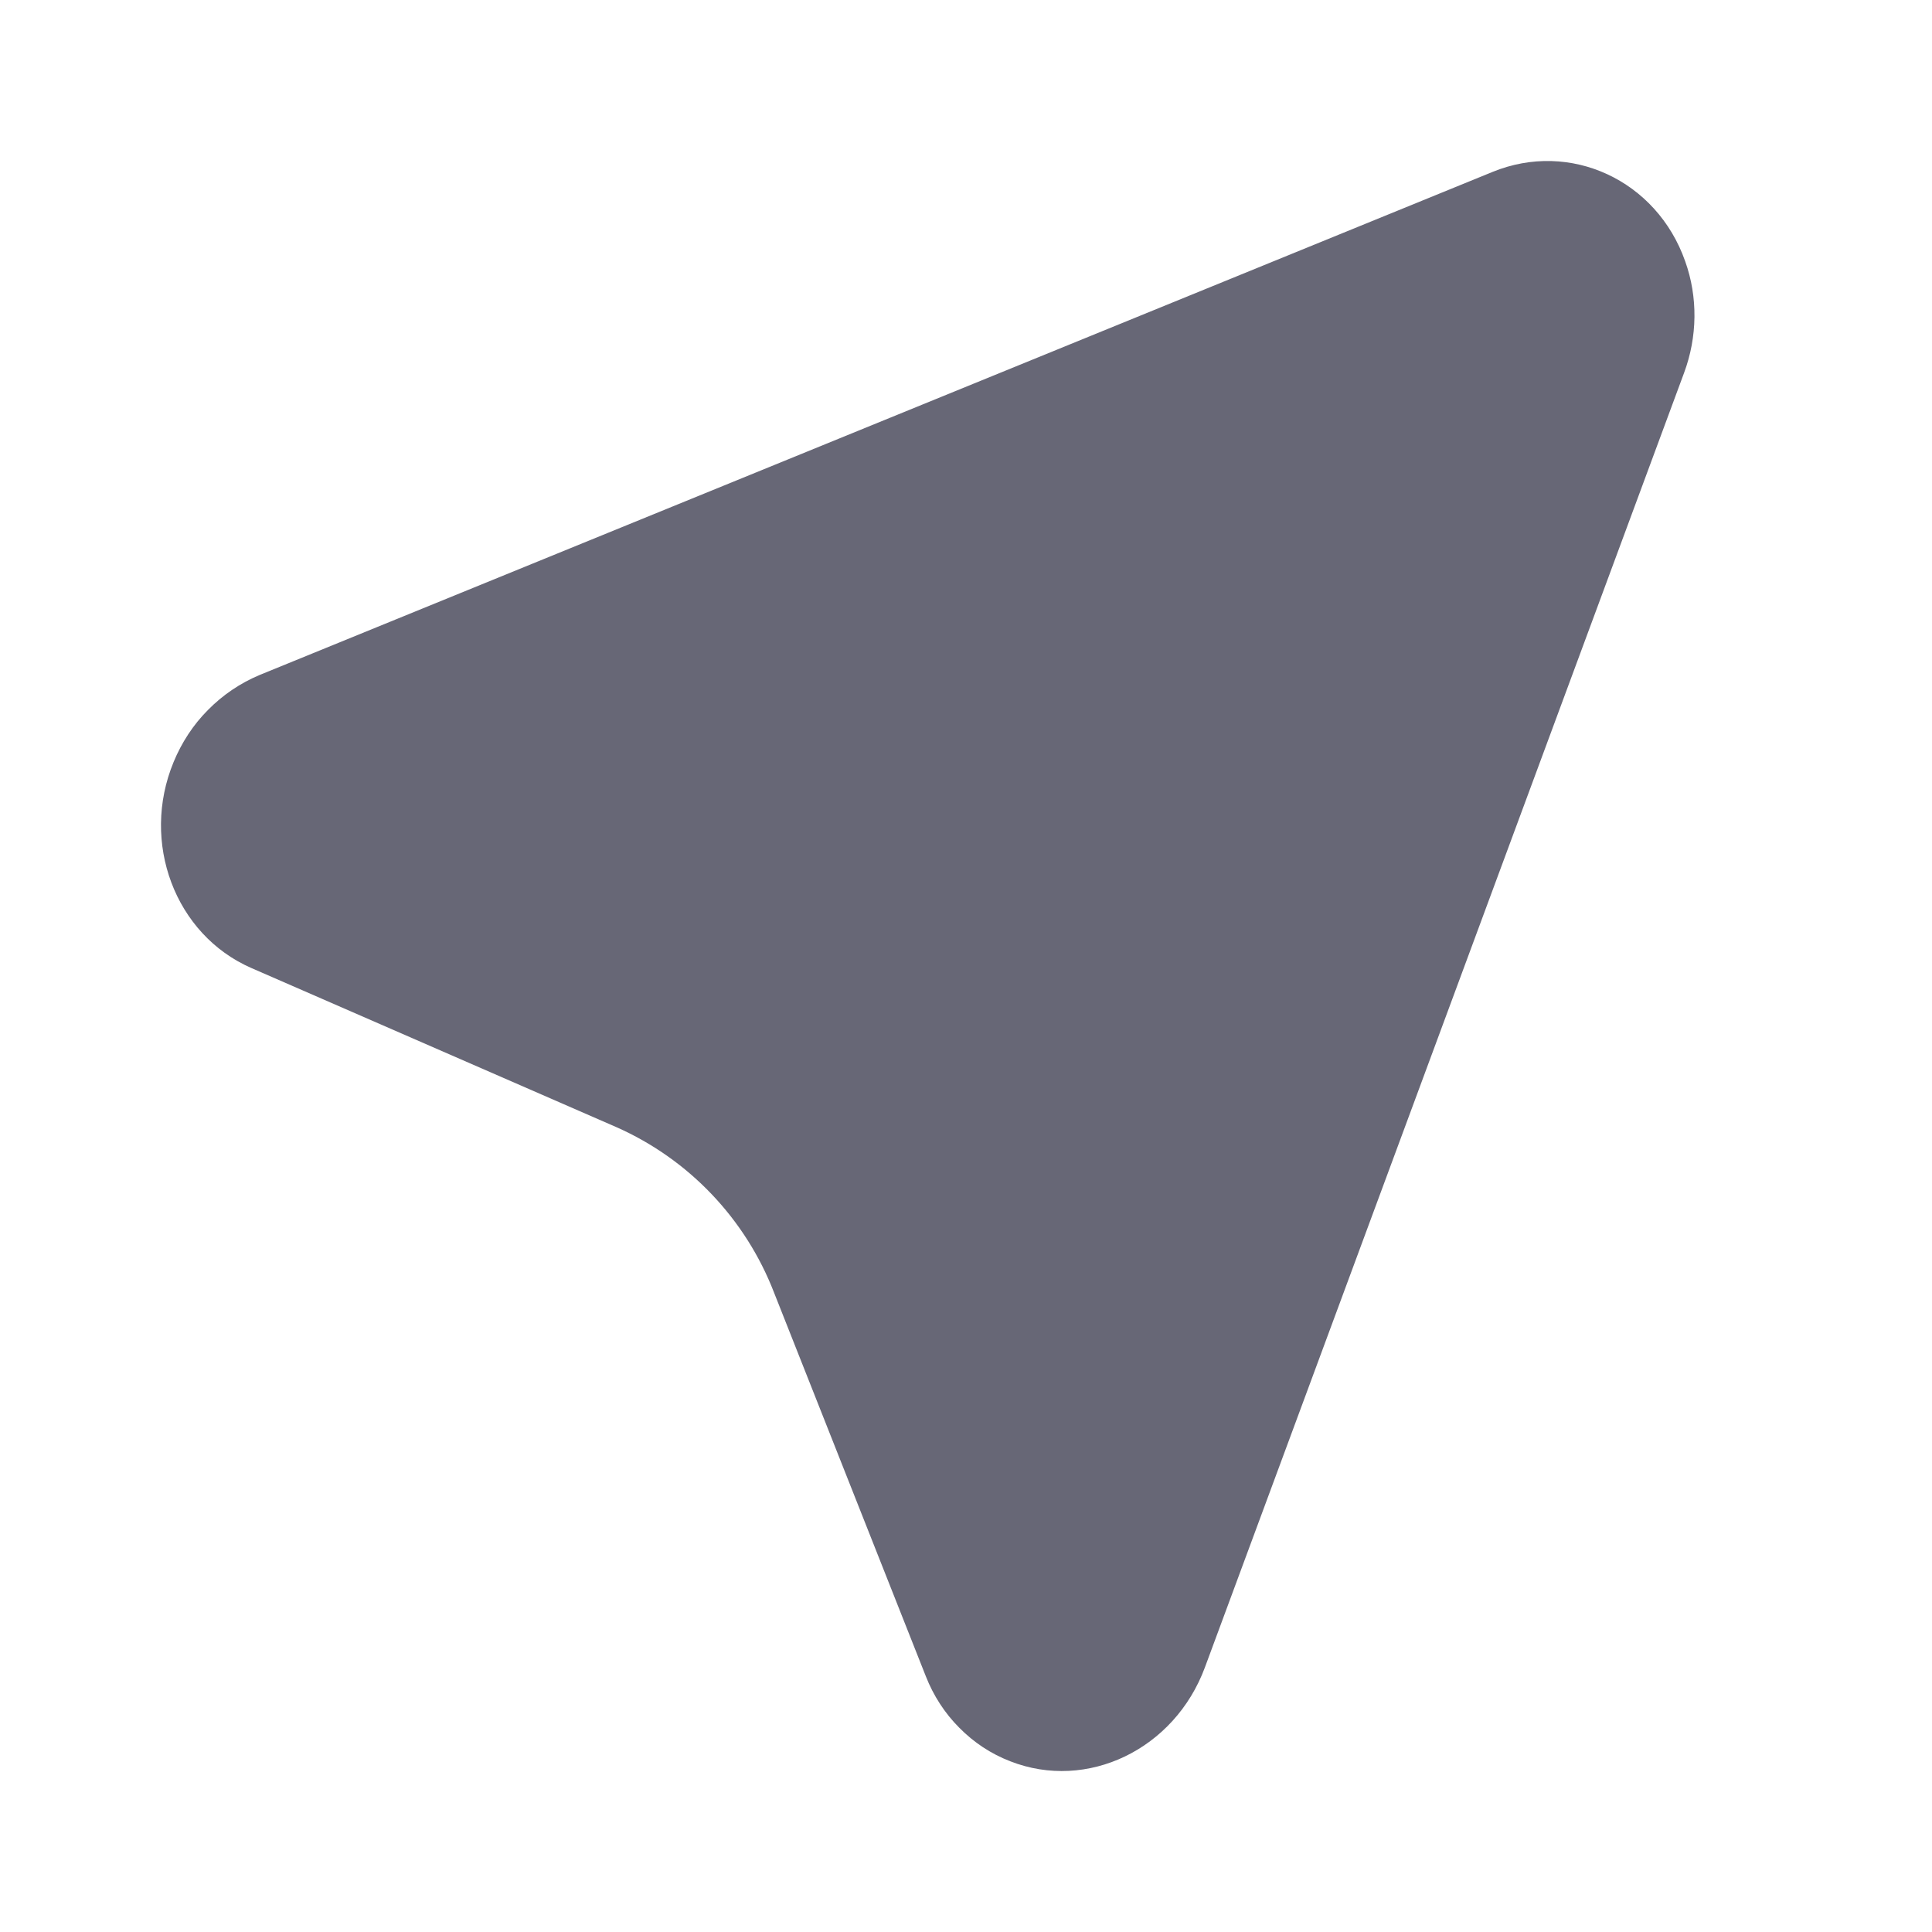 <svg width="8" height="8" viewBox="0 0 8 8" fill="none" xmlns="http://www.w3.org/2000/svg">
<g clip-path="url(#clip0_1112_365)">
<path d="M6.973 1.545L4.989 6.905C4.863 7.244 4.502 7.418 4.183 7.293C4.103 7.262 4.032 7.215 3.972 7.154C3.912 7.094 3.865 7.021 3.834 6.942L3.205 5.352C3.087 5.047 2.853 4.801 2.554 4.668L1.04 4.008C0.725 3.87 0.581 3.488 0.719 3.155C0.752 3.075 0.8 3.001 0.861 2.94C0.922 2.878 0.994 2.829 1.075 2.795L6.18 0.712C6.502 0.58 6.86 0.746 6.978 1.082C7.031 1.23 7.029 1.395 6.973 1.545H6.973Z" fill="#676776"/>
</g>
<defs>
<clipPath id="clip0_1112_365">
<rect width="8" height="8" fill="white"/>
</clipPath>
</defs>
</svg>
